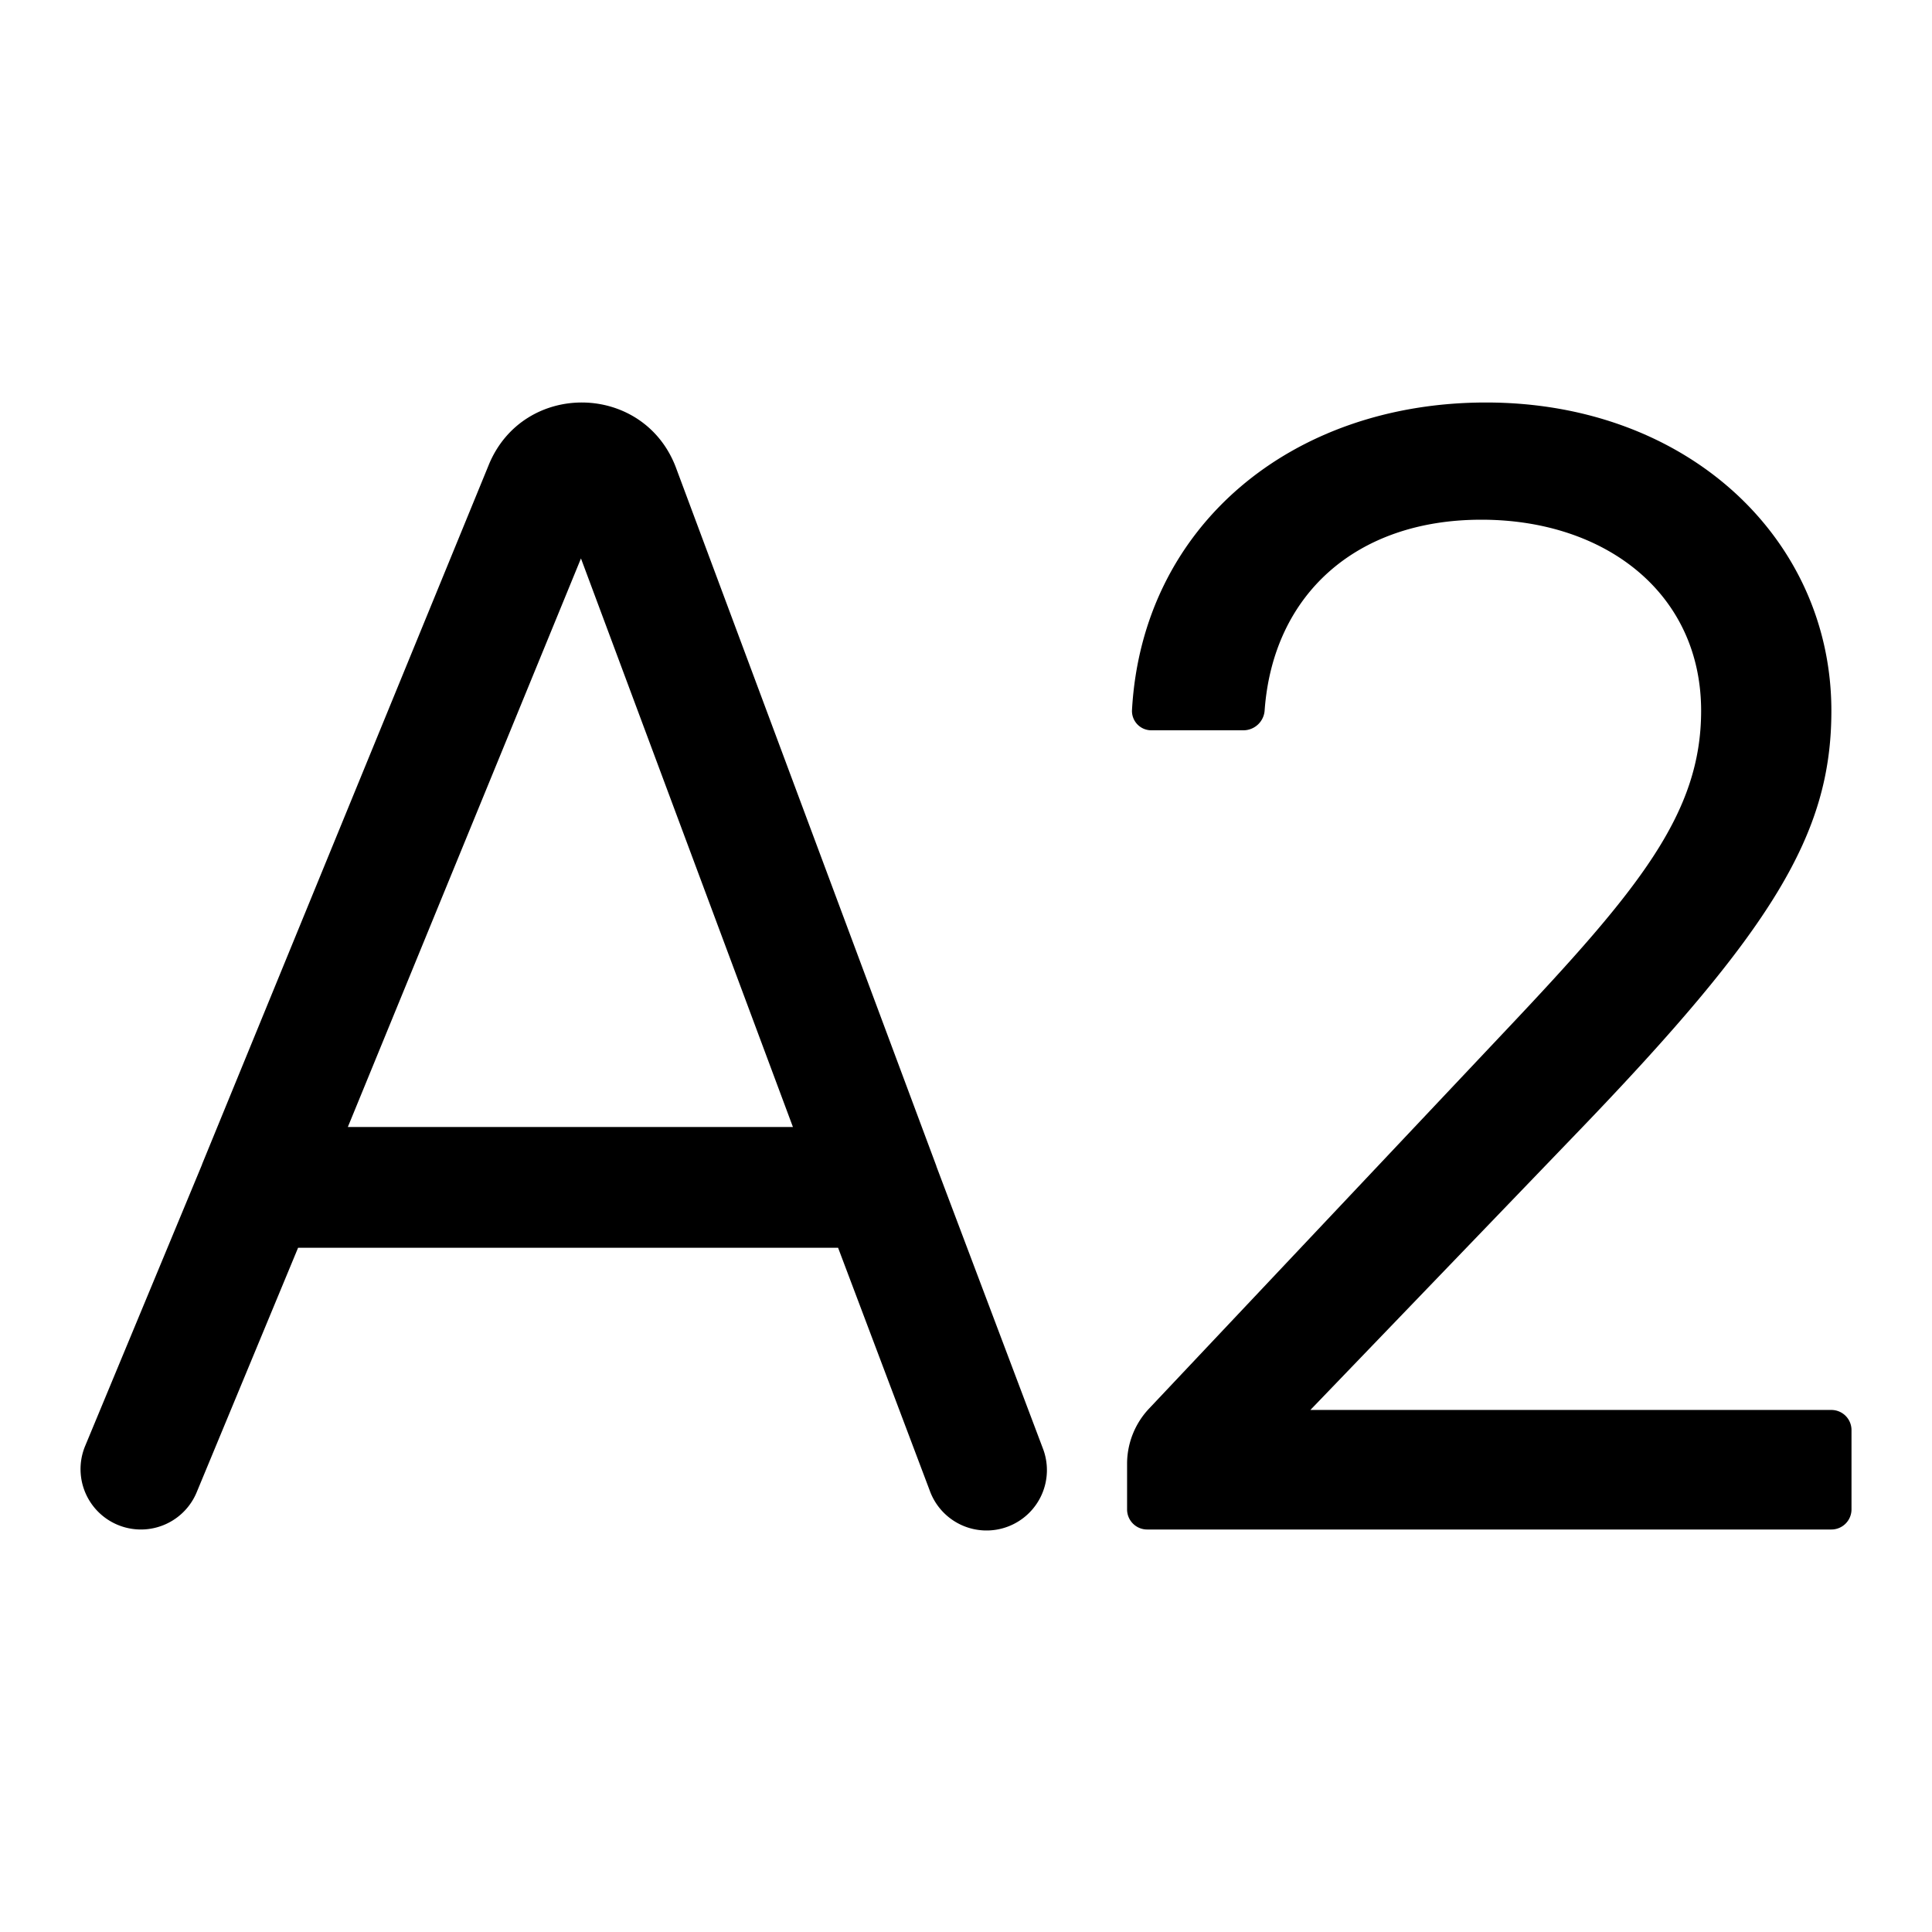 <svg xmlns="http://www.w3.org/2000/svg" width="24" height="24"><path d="M14.25 19h8.5a.25.25 0 00.25-.25v-.985a.25.25 0 00-.25-.25h-6.472l3.294-3.424c2.452-2.544 3.178-3.73 3.178-5.261 0-2.132-1.783-3.83-4.29-3.83-2.415 0-4.271 1.534-4.398 3.822a.24.24 0 00.244.25h1.144a.265.265 0 00.26-.25c.105-1.431 1.13-2.366 2.692-2.366 1.546 0 2.73.918 2.73 2.374 0 1.274-.772 2.219-2.423 3.966l-4.435 4.702a1 1 0 00-.273.685v.567c0 .138.111.25.25.25z"/><path fill-rule="evenodd" d="M6.072 5.774L2.51 14.463v.003l-1.452 3.496a.75.75 0 001.385.576l1.26-3.038h6.708l1.138 3.015a.75.75 0 101.403-.53l-1.32-3.497v-.003L8.398 5.812l-.001-.003c-.4-1.06-1.89-1.084-2.324-.038l-.002.003zM9.85 14L7.217 6.937 4.321 14H9.85z"/></svg>